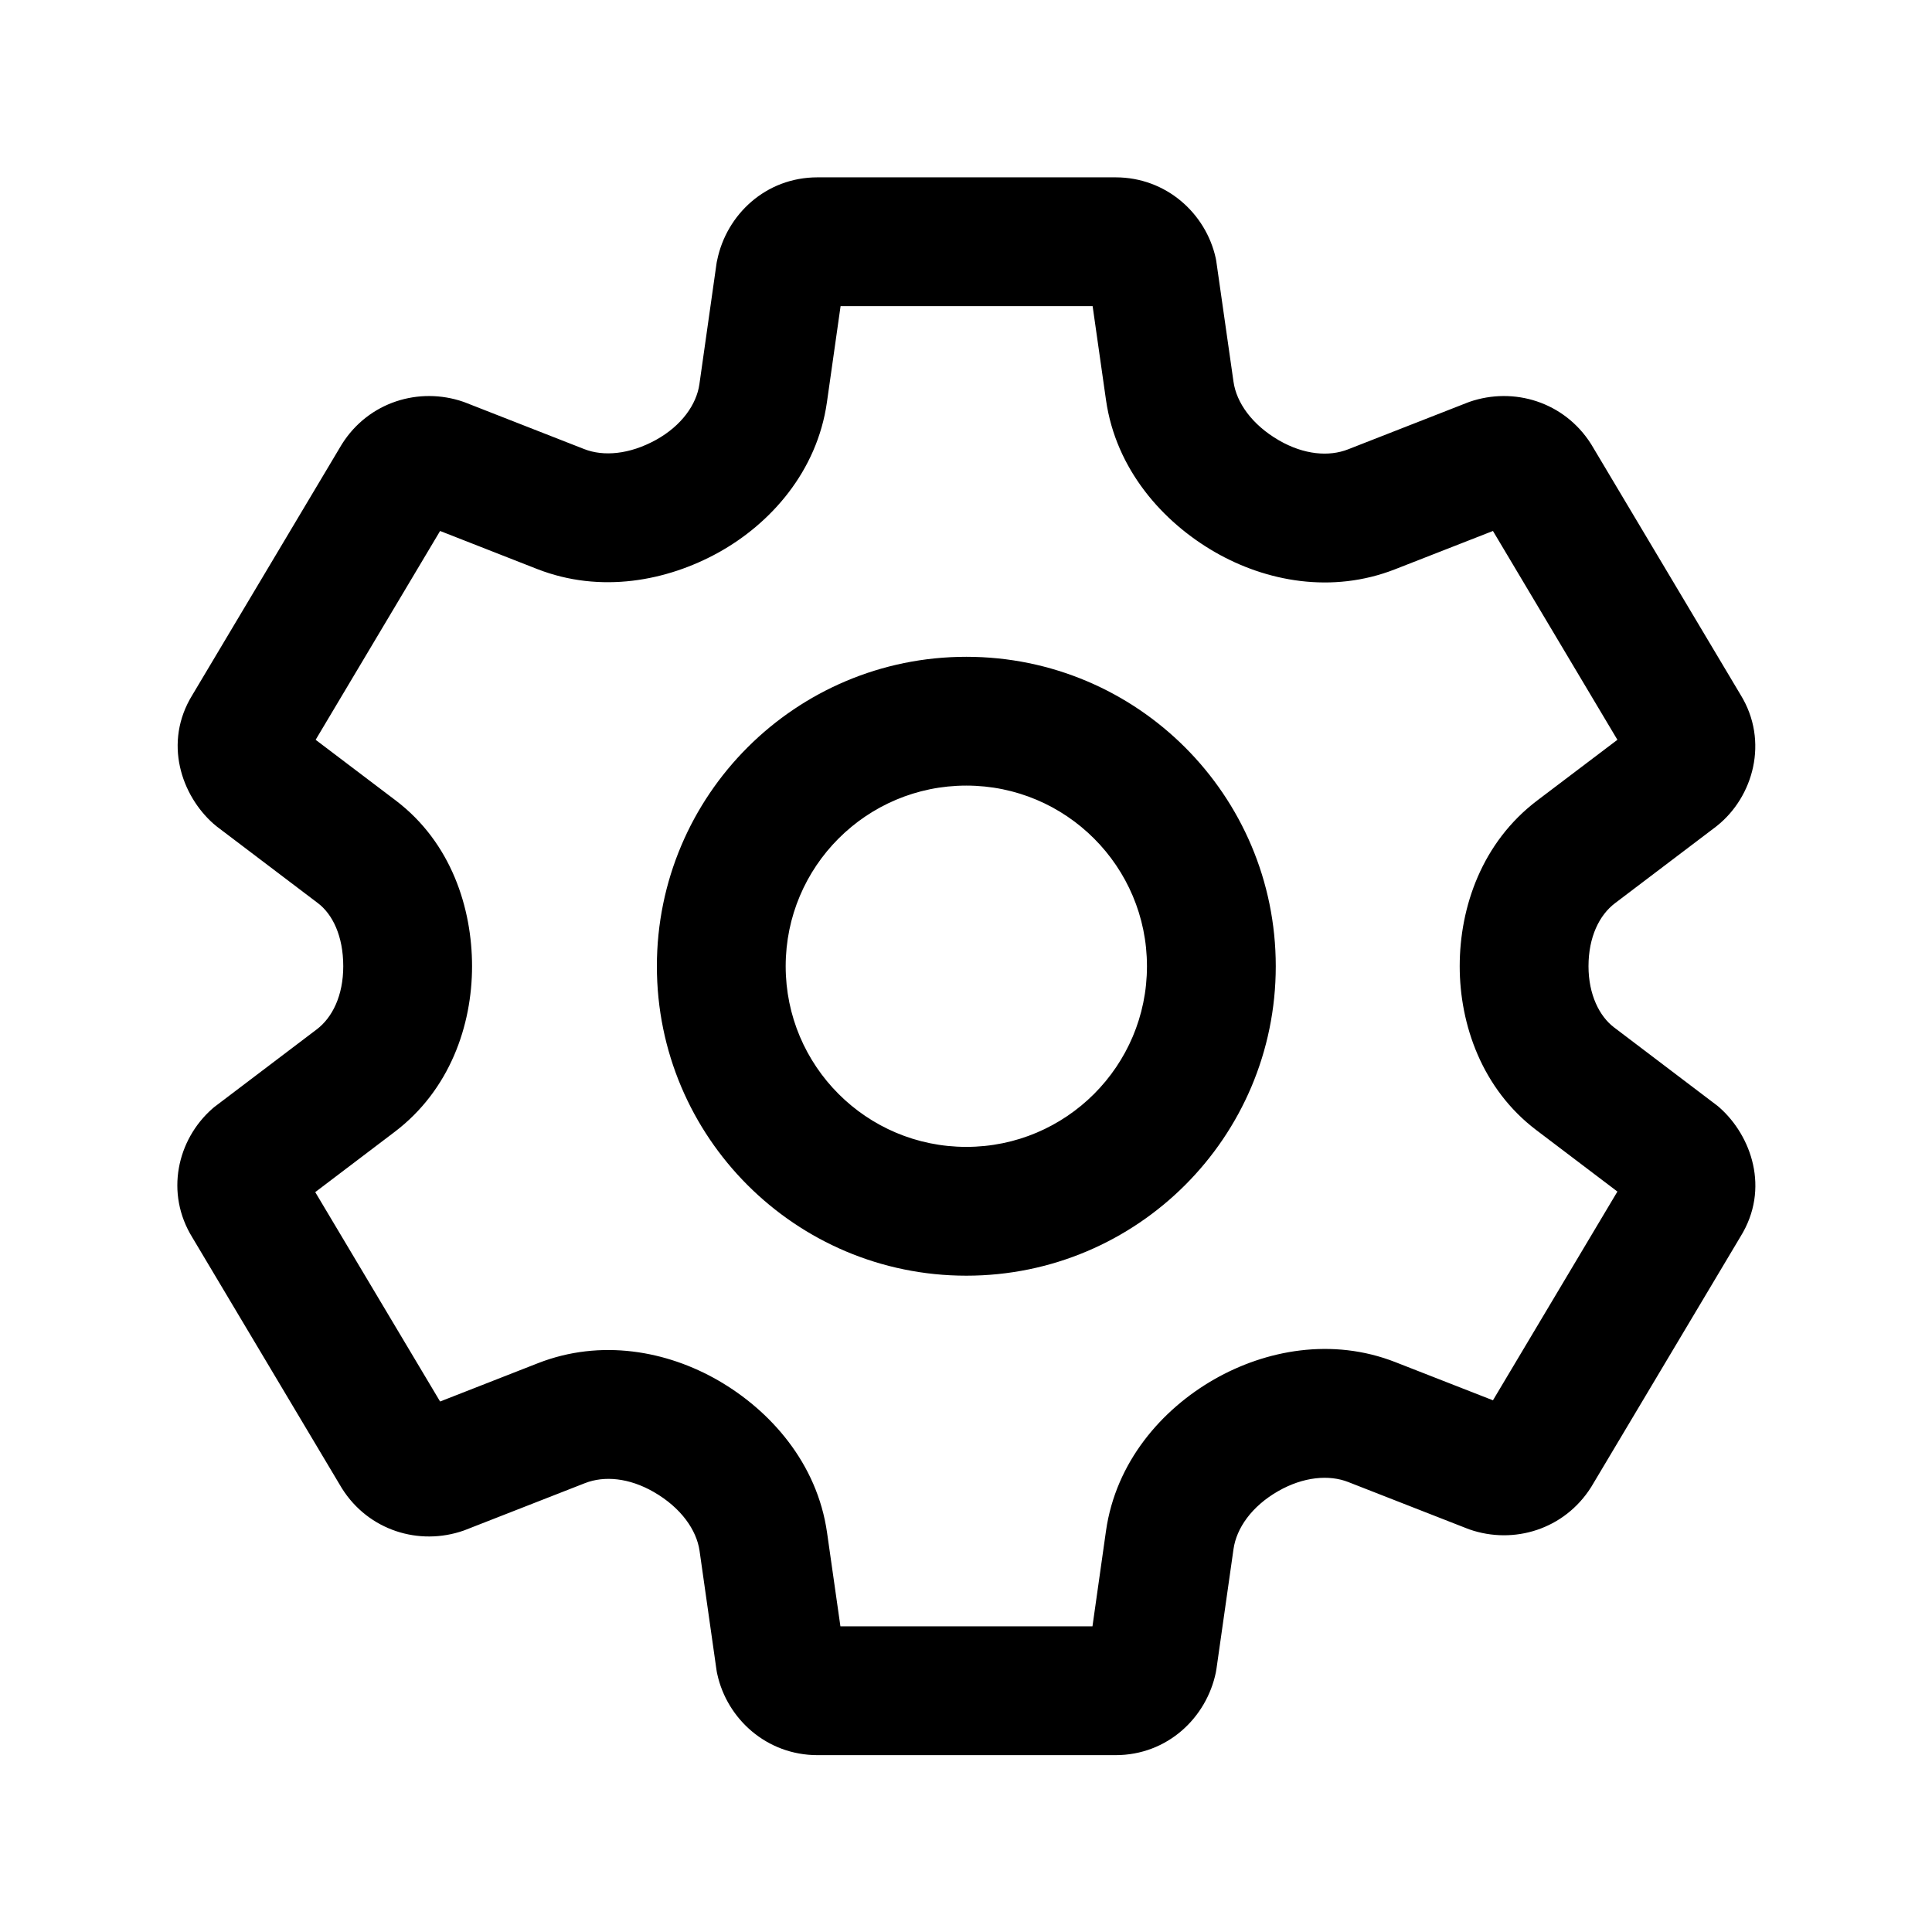 <svg width="24" height="24" viewBox="0 0 24 24" fill="none" xmlns="http://www.w3.org/2000/svg">
<path fill-rule="evenodd" clip-rule="evenodd" d="M8.909 3.232C9.024 2.668 9.511 2.203 10.155 2.203H13.858C14.489 2.203 14.98 2.653 15.102 3.206C15.106 3.226 15.11 3.245 15.112 3.265L15.323 4.742C15.359 4.999 15.551 5.276 15.889 5.471C16.2 5.65 16.509 5.675 16.746 5.582L18.225 5.003C18.235 4.999 18.244 4.996 18.254 4.992C18.806 4.801 19.433 4.993 19.764 5.515L19.775 5.533L21.622 8.631C21.978 9.208 21.779 9.901 21.329 10.259L21.314 10.271L20.062 11.22C19.868 11.367 19.733 11.639 19.733 12.003C19.733 12.354 19.868 12.625 20.051 12.763L21.314 13.721C21.33 13.733 21.346 13.745 21.361 13.759C21.755 14.108 21.99 14.766 21.622 15.36L19.775 18.458L19.764 18.476C19.433 18.998 18.806 19.191 18.254 18.999C18.244 18.995 18.235 18.992 18.225 18.988L16.75 18.411C16.512 18.317 16.193 18.343 15.877 18.524C15.549 18.712 15.36 18.983 15.323 19.244L15.112 20.726C15.11 20.742 15.107 20.758 15.104 20.774C14.988 21.338 14.502 21.803 13.858 21.803H10.155C9.524 21.803 9.033 21.353 8.911 20.8C8.906 20.781 8.903 20.761 8.9 20.741L8.69 19.264C8.653 19.007 8.461 18.73 8.123 18.535C7.813 18.356 7.504 18.331 7.267 18.424L5.787 19.003C5.778 19.007 5.768 19.011 5.758 19.014C5.206 19.206 4.579 19.013 4.249 18.491L4.238 18.473L2.391 15.375C2.047 14.821 2.202 14.157 2.636 13.774C2.651 13.76 2.667 13.748 2.683 13.736L3.935 12.787C4.129 12.64 4.264 12.367 4.264 12.003C4.264 11.626 4.13 11.356 3.949 11.219L2.698 10.271C2.682 10.259 2.667 10.246 2.652 10.233C2.257 9.884 2.023 9.226 2.391 8.631L4.238 5.533L4.249 5.515C4.579 4.993 5.206 4.801 5.758 4.992C5.768 4.996 5.778 4.999 5.787 5.003L7.258 5.579C7.496 5.672 7.817 5.647 8.148 5.465C8.468 5.288 8.652 5.024 8.688 4.774L8.9 3.28C8.902 3.264 8.905 3.248 8.909 3.232ZM10.442 3.803L10.272 4.999C10.15 5.853 9.577 6.504 8.921 6.866C8.286 7.216 7.463 7.377 6.674 7.069L5.467 6.596L3.921 9.19L4.915 9.943C5.608 10.468 5.864 11.285 5.864 12.003C5.864 12.741 5.586 13.543 4.901 14.062L3.916 14.809L5.467 17.41L6.683 16.934C7.465 16.628 8.285 16.781 8.923 17.149C9.567 17.521 10.151 18.173 10.274 19.039L10.44 20.203H13.571L13.739 19.018C13.861 18.161 14.431 17.508 15.083 17.135C15.721 16.77 16.548 16.613 17.334 16.921L18.546 17.395L20.092 14.802L19.084 14.038C18.41 13.527 18.133 12.727 18.133 12.003C18.133 11.265 18.411 10.463 19.096 9.944L20.092 9.19L18.546 6.596L17.329 7.072C16.547 7.378 15.727 7.225 15.09 6.857C14.445 6.485 13.862 5.833 13.739 4.968L13.573 3.803H10.442ZM20.263 9.476C20.261 9.473 20.259 9.47 20.258 9.467L20.263 9.476ZM20.263 14.515L20.258 14.524C20.259 14.521 20.261 14.518 20.263 14.515ZM3.75 14.53C3.751 14.533 3.753 14.535 3.754 14.538L3.75 14.53ZM3.75 9.476L3.755 9.468C3.753 9.47 3.751 9.473 3.75 9.476ZM8.16 12.003C8.16 9.88 9.881 8.159 12.004 8.159C14.127 8.159 15.848 9.88 15.848 12.003C15.848 14.126 14.127 15.847 12.004 15.847C9.881 15.847 8.16 14.126 8.16 12.003ZM12.004 9.759C10.764 9.759 9.76 10.764 9.76 12.003C9.76 13.242 10.764 14.247 12.004 14.247C13.243 14.247 14.248 13.242 14.248 12.003C14.248 10.764 13.243 9.759 12.004 9.759Z" fill="black"/>
</svg>
